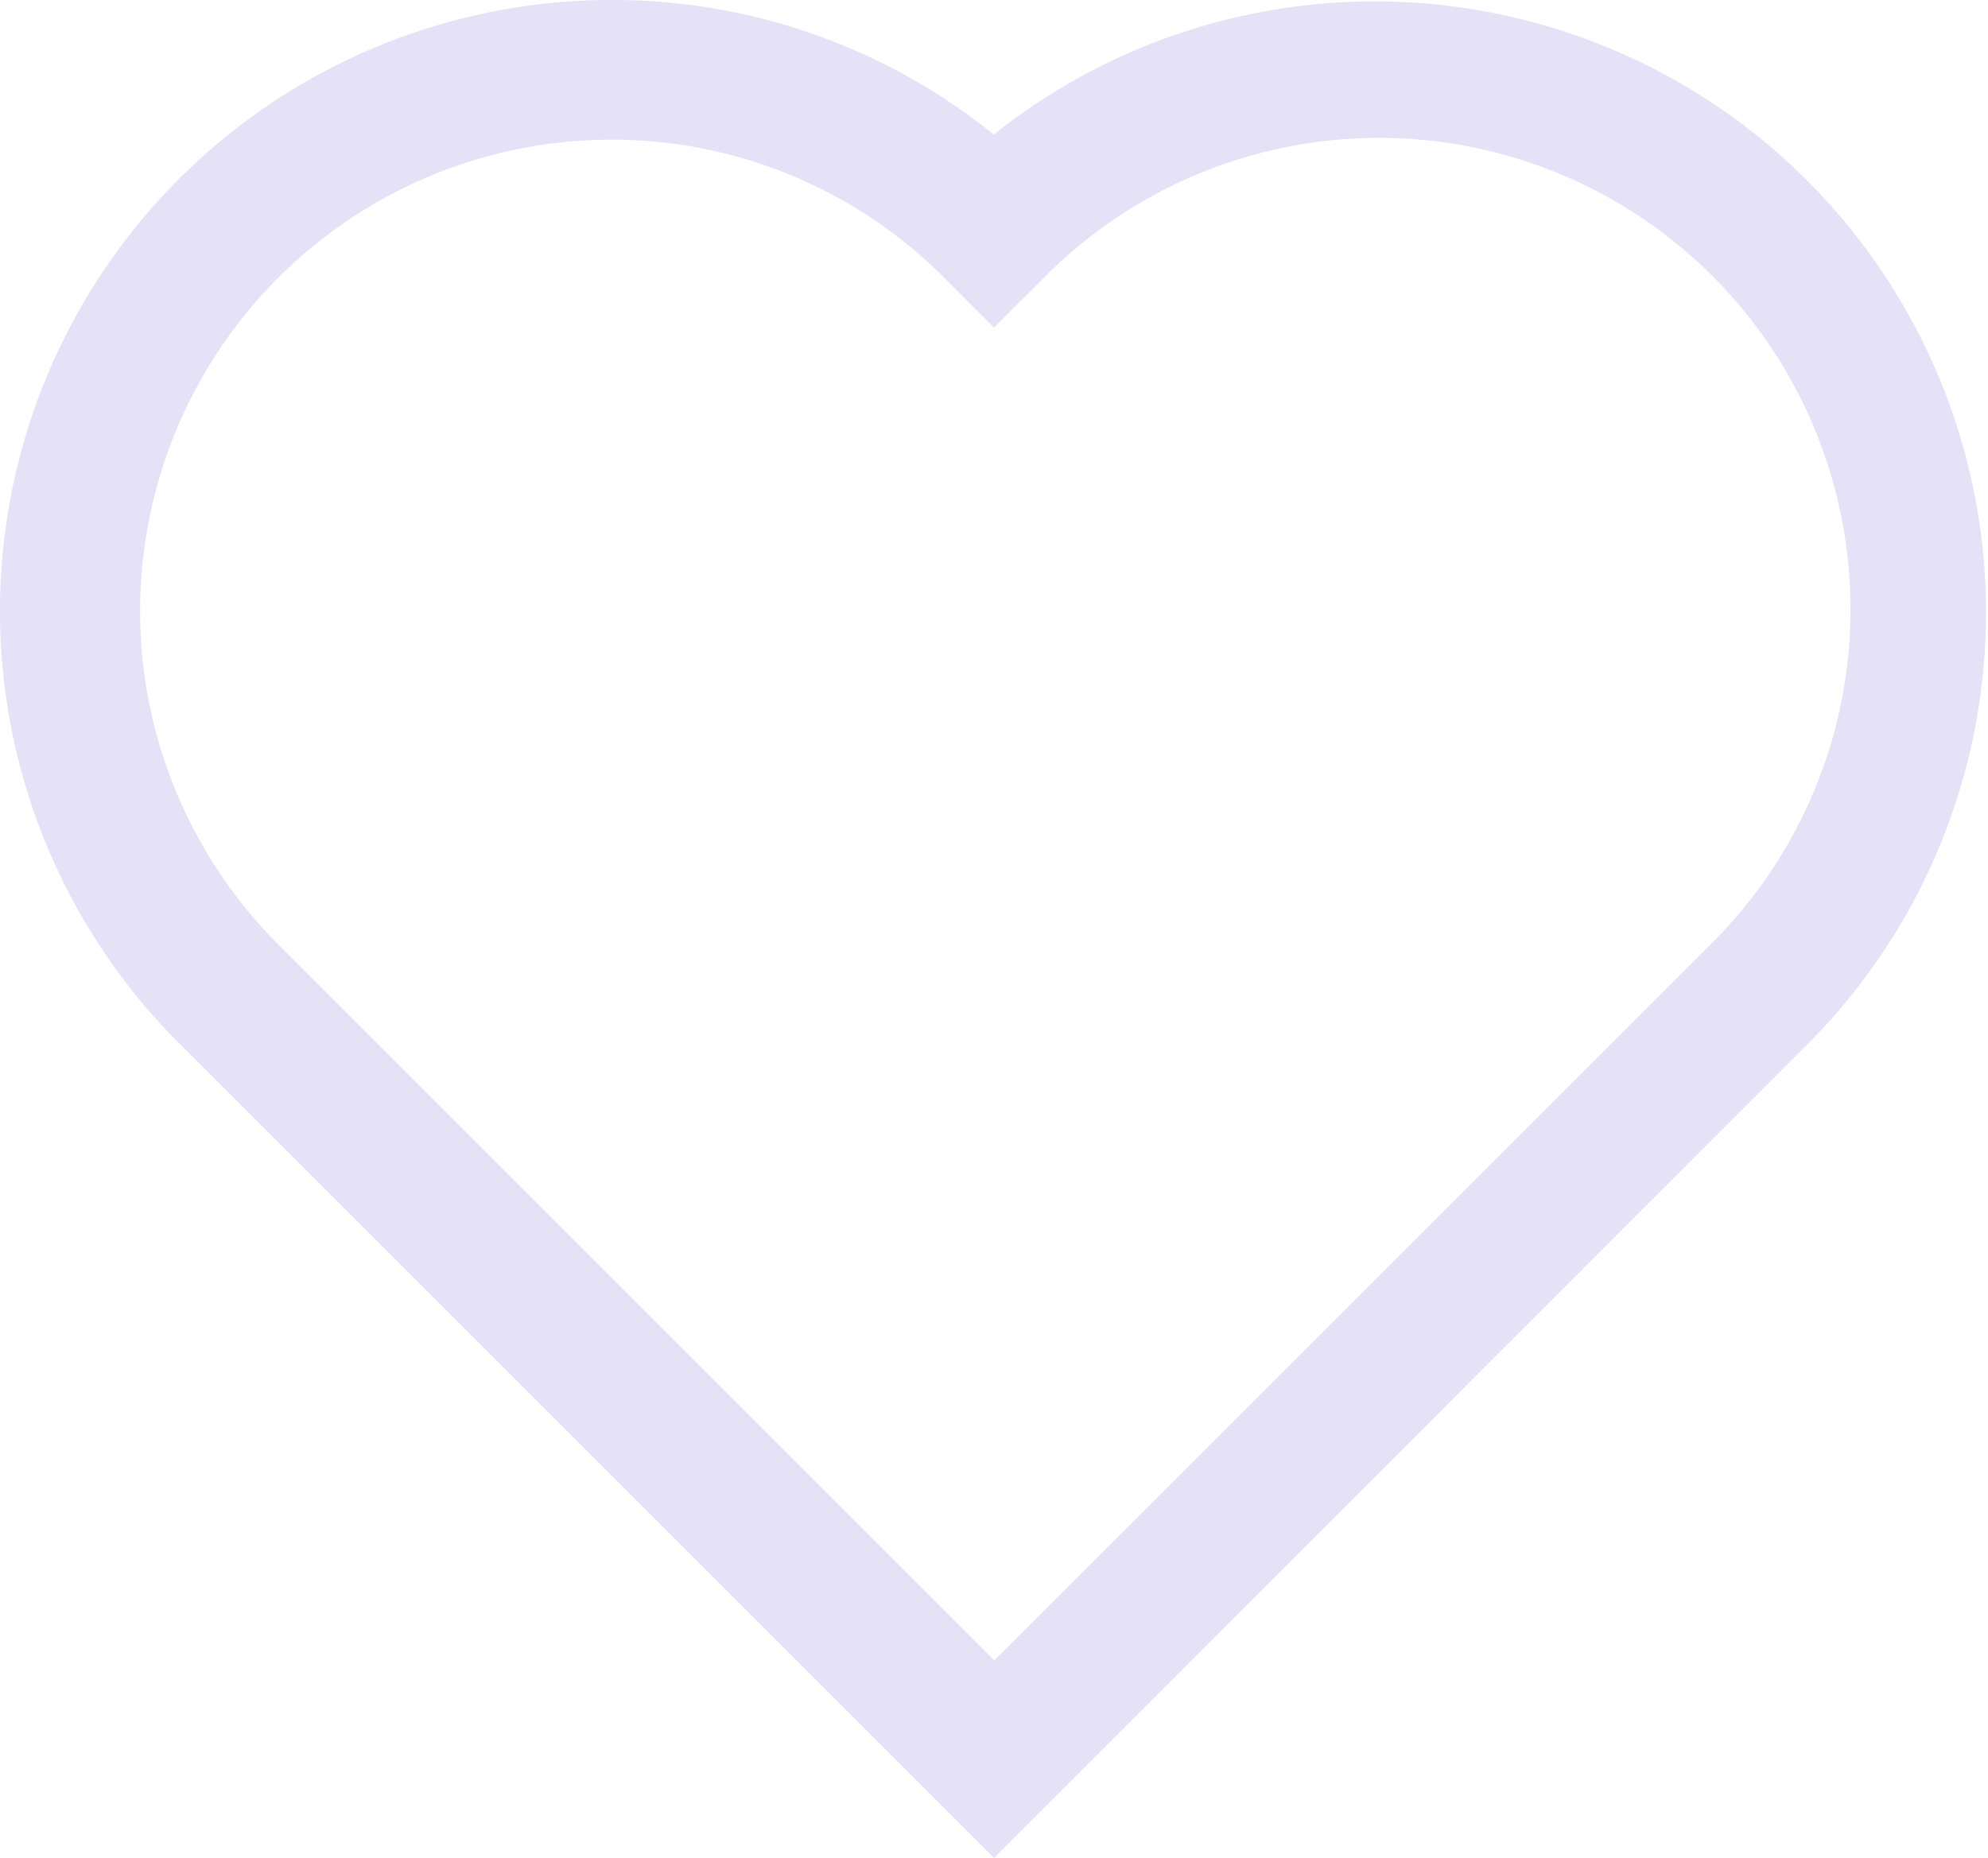 <svg xmlns="http://www.w3.org/2000/svg" xmlns:xlink="http://www.w3.org/1999/xlink" width="17.148" height="16.03" viewBox="0 0 17.148 16.03">
  <defs>
    <clipPath id="clip-path">
      <rect id="Rectangle_145" data-name="Rectangle 145" width="17.148" height="16.03" />
    </clipPath>
  </defs>
  <g id="Group_718" data-name="Group 718" transform="translate(0 0)">
    <g id="Group_135" data-name="Group 135" transform="translate(0 0)" clip-path="url(#clip-path)">
      <path id="Path_64" data-name="Path 64" d="M8.574,16.03,1.544,9A5.272,5.272,0,0,1,5.272,0a5.231,5.231,0,0,1,3.3,1.161A5.273,5.273,0,0,1,15.6,9ZM5.272,1.205A4.067,4.067,0,0,0,2.4,8.148l6.177,6.177,6.178-6.177A4.067,4.067,0,1,0,9,2.4l-.427.426L8.148,2.4A4.04,4.04,0,0,0,5.272,1.205" transform="translate(0 0)" fill="#e5e1f6"/>
    </g>
  </g>
</svg>
